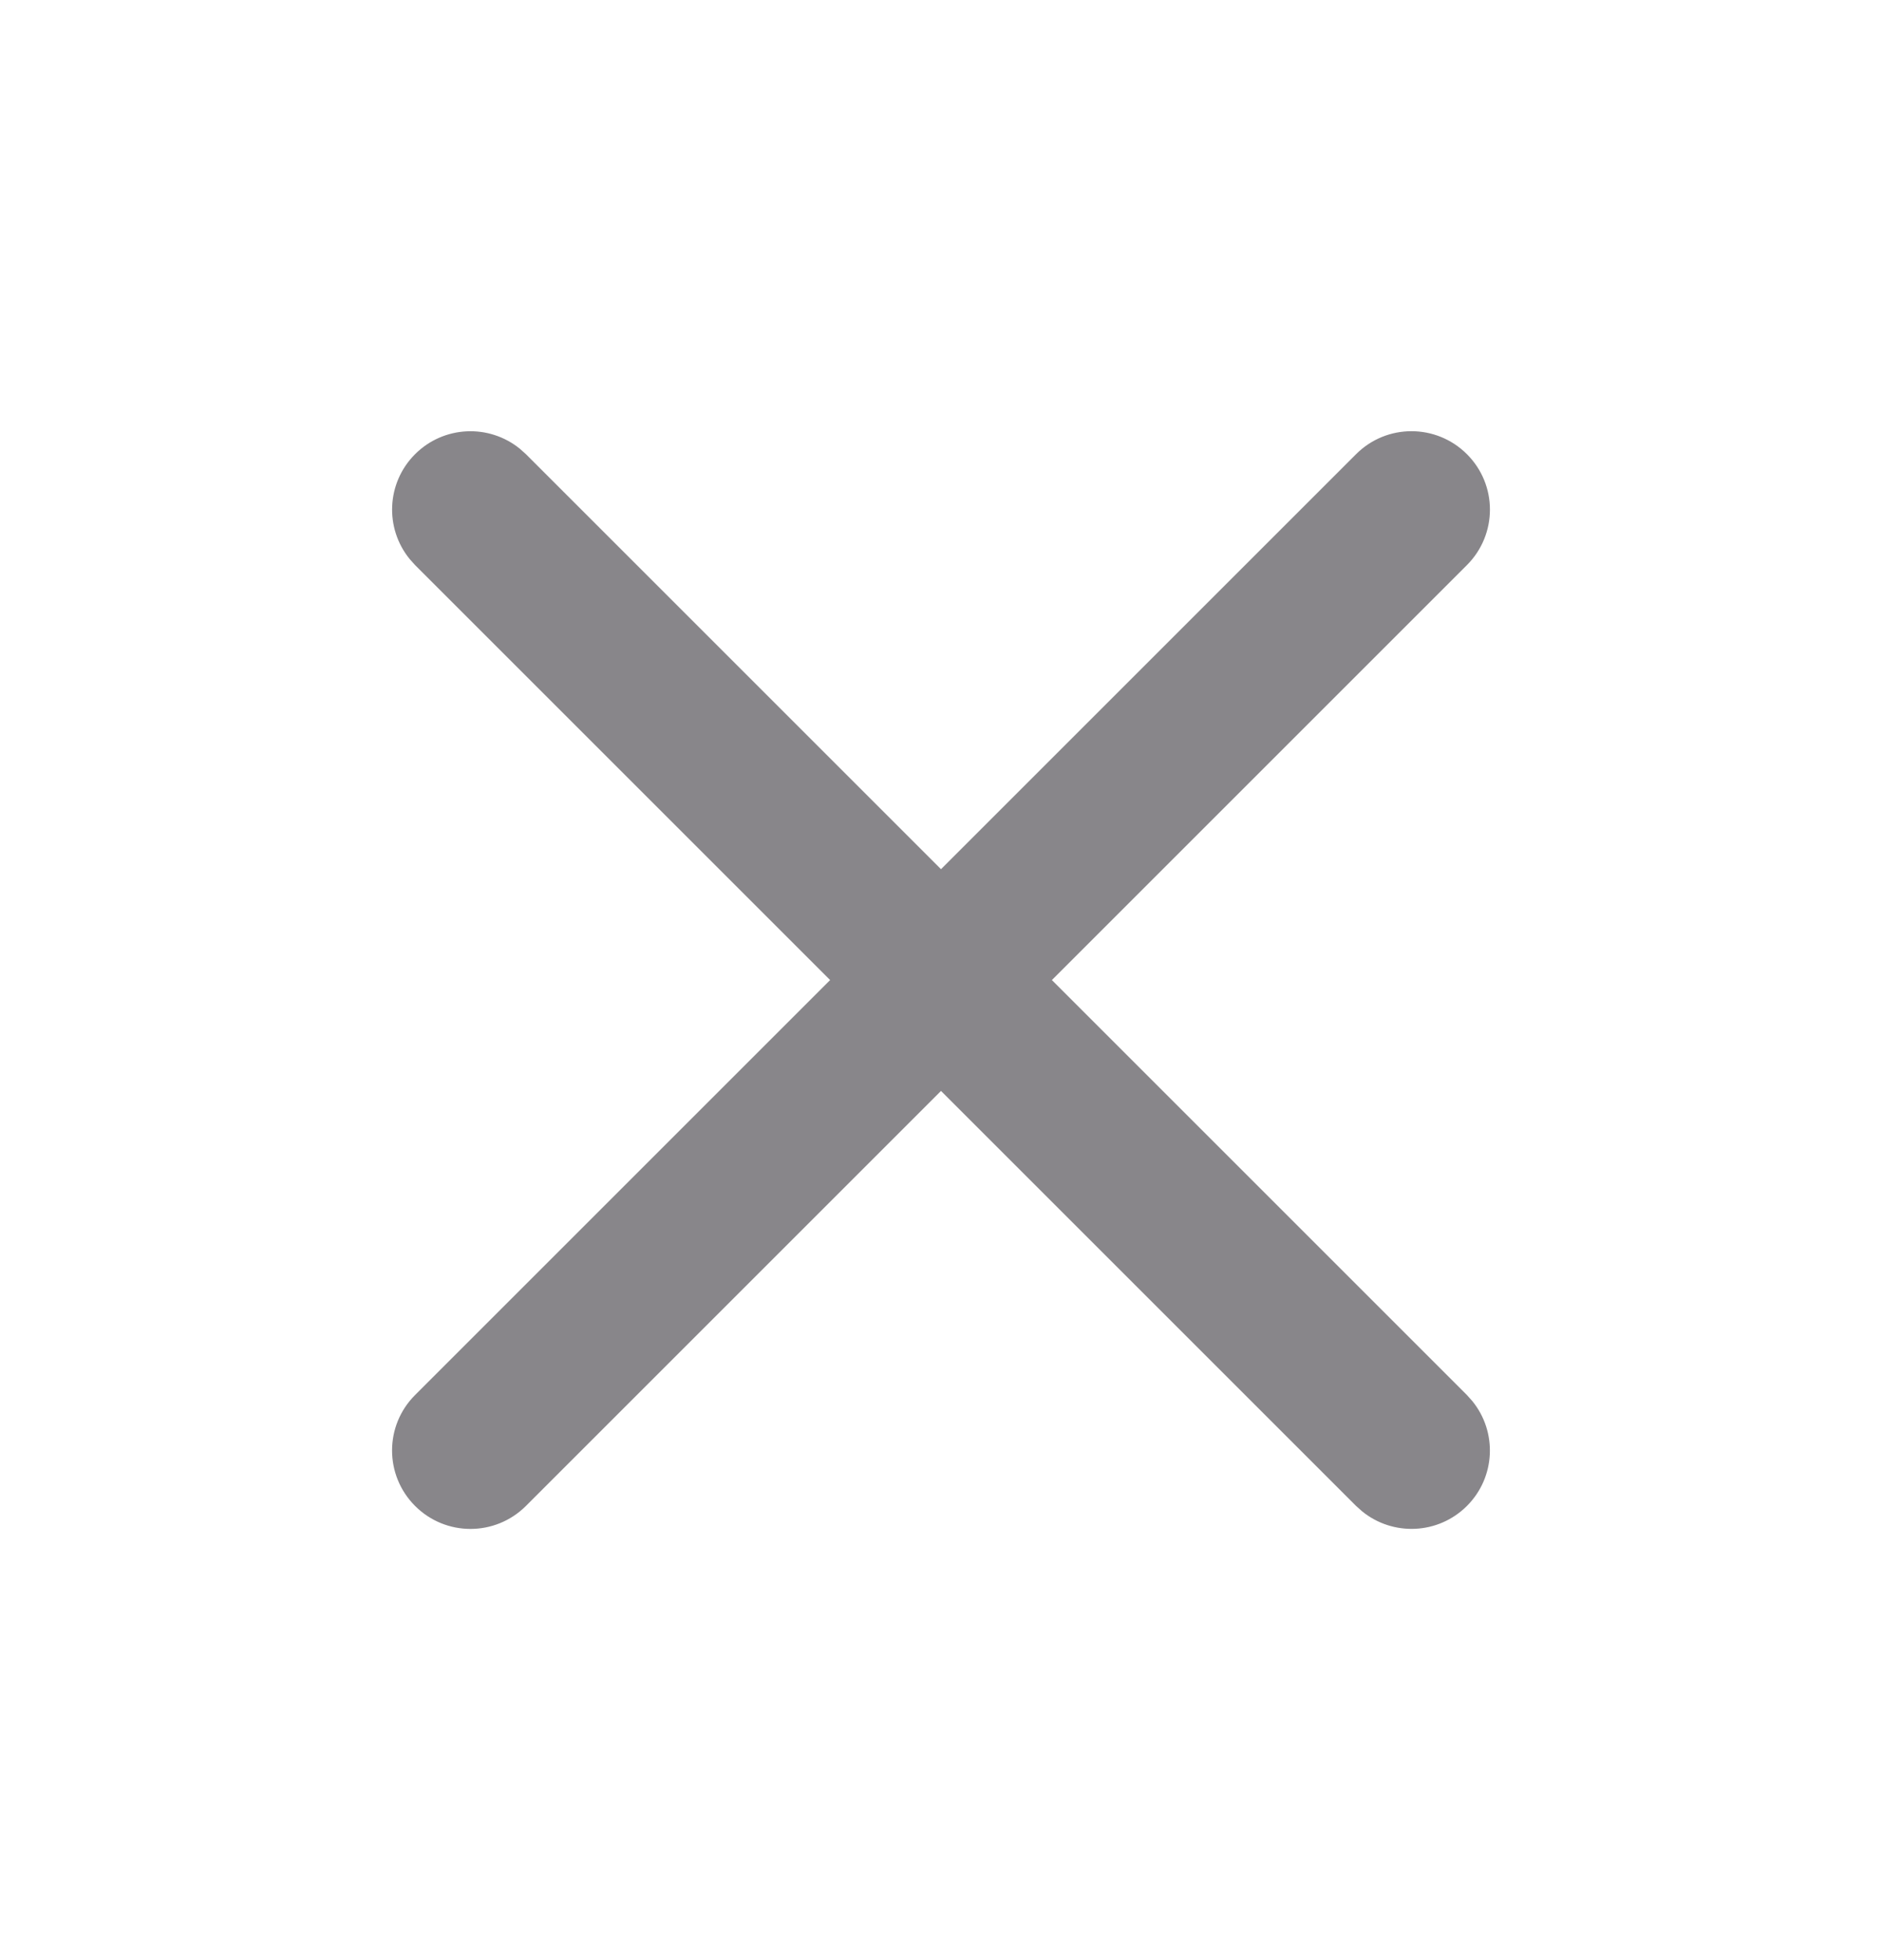 <svg width="24" height="25" viewBox="0 0 24 25" fill="none" xmlns="http://www.w3.org/2000/svg">
<path d="M17.293 5.793C17.683 5.402 18.316 5.402 18.707 5.793C19.098 6.183 19.098 6.816 18.707 7.207L13.414 12.5L18.707 17.793L18.775 17.869C19.096 18.262 19.073 18.841 18.707 19.207C18.341 19.573 17.762 19.596 17.369 19.275L17.293 19.207L12 13.914L6.707 19.207C6.316 19.598 5.683 19.598 5.293 19.207C4.902 18.816 4.902 18.183 5.293 17.793L10.586 12.5L5.293 7.207L5.225 7.131C4.904 6.738 4.927 6.159 5.293 5.793C5.659 5.427 6.238 5.404 6.631 5.725L6.707 5.793L12 11.086L17.293 5.793Z" fill="#88868A"/>
</svg>
